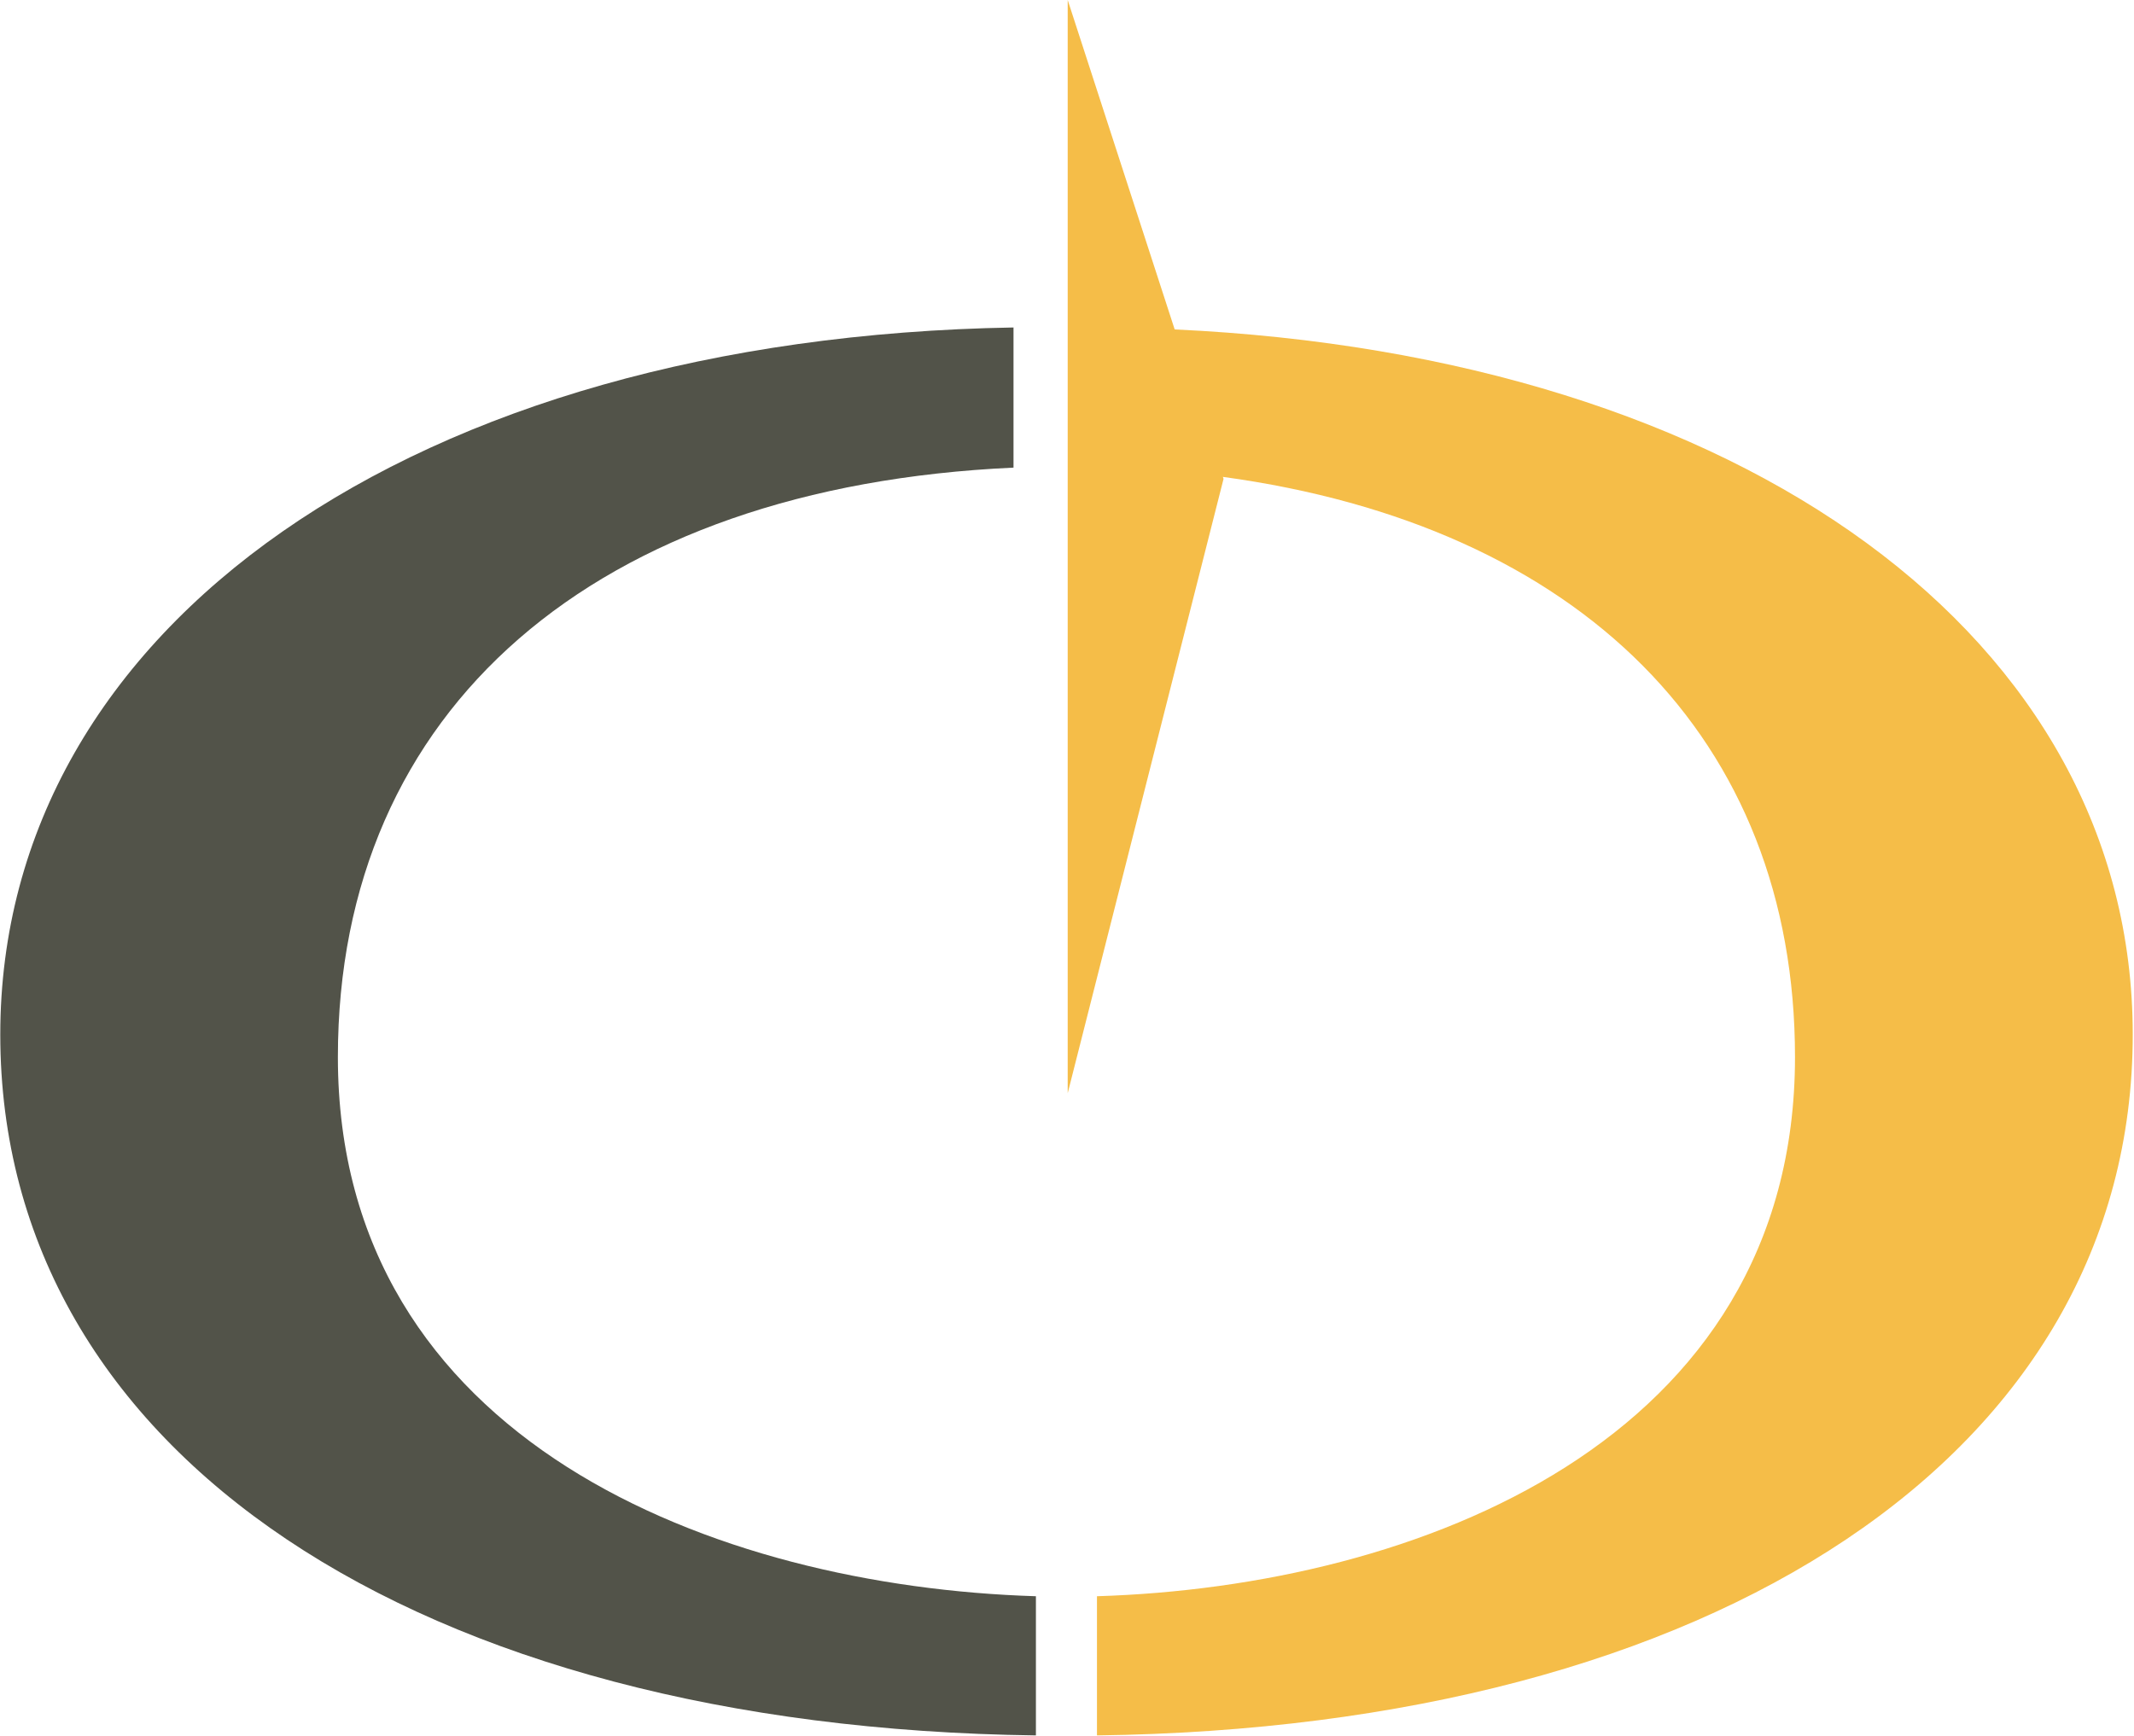 <?xml version="1.0" ?>
<svg xmlns="http://www.w3.org/2000/svg" version="1.2" viewBox="0 0 1524 1240">
	<style>
		.s0 { fill: #f5bd48 } 
		.s1 { fill: #525349 } 
	</style>
	<g id="Clip-Path: Page 1" clip-path="url(#cp1)">
		<g id="Page 1">
			<path id="Path 8" class="s0" d="m838.9 235.3l-76.4-235.3v233.9 99.1 447.8l111.3-438.8-0.5-1.4c255 34.8 408.6 186.8 408.6 414.4 0 274.3-270.3 378.1-498.5 385.1v99.4c440.3-5.6 739.7-200.7 739.7-500.6 0-283.1-278.2-484.8-684.2-503.6z"/>
			<path id="Path 9" class="s1" d="m241.3 755c0-248.8 183.6-407.4 482.5-421v-100.1c-427.2 7.3-723.6 212.9-723.6 505 0 299.9 299.3 495 739.6 500.6v-99.4c-228.2-7-498.5-110.8-498.5-385.1z"/>
		</g>
	</g>
</svg>